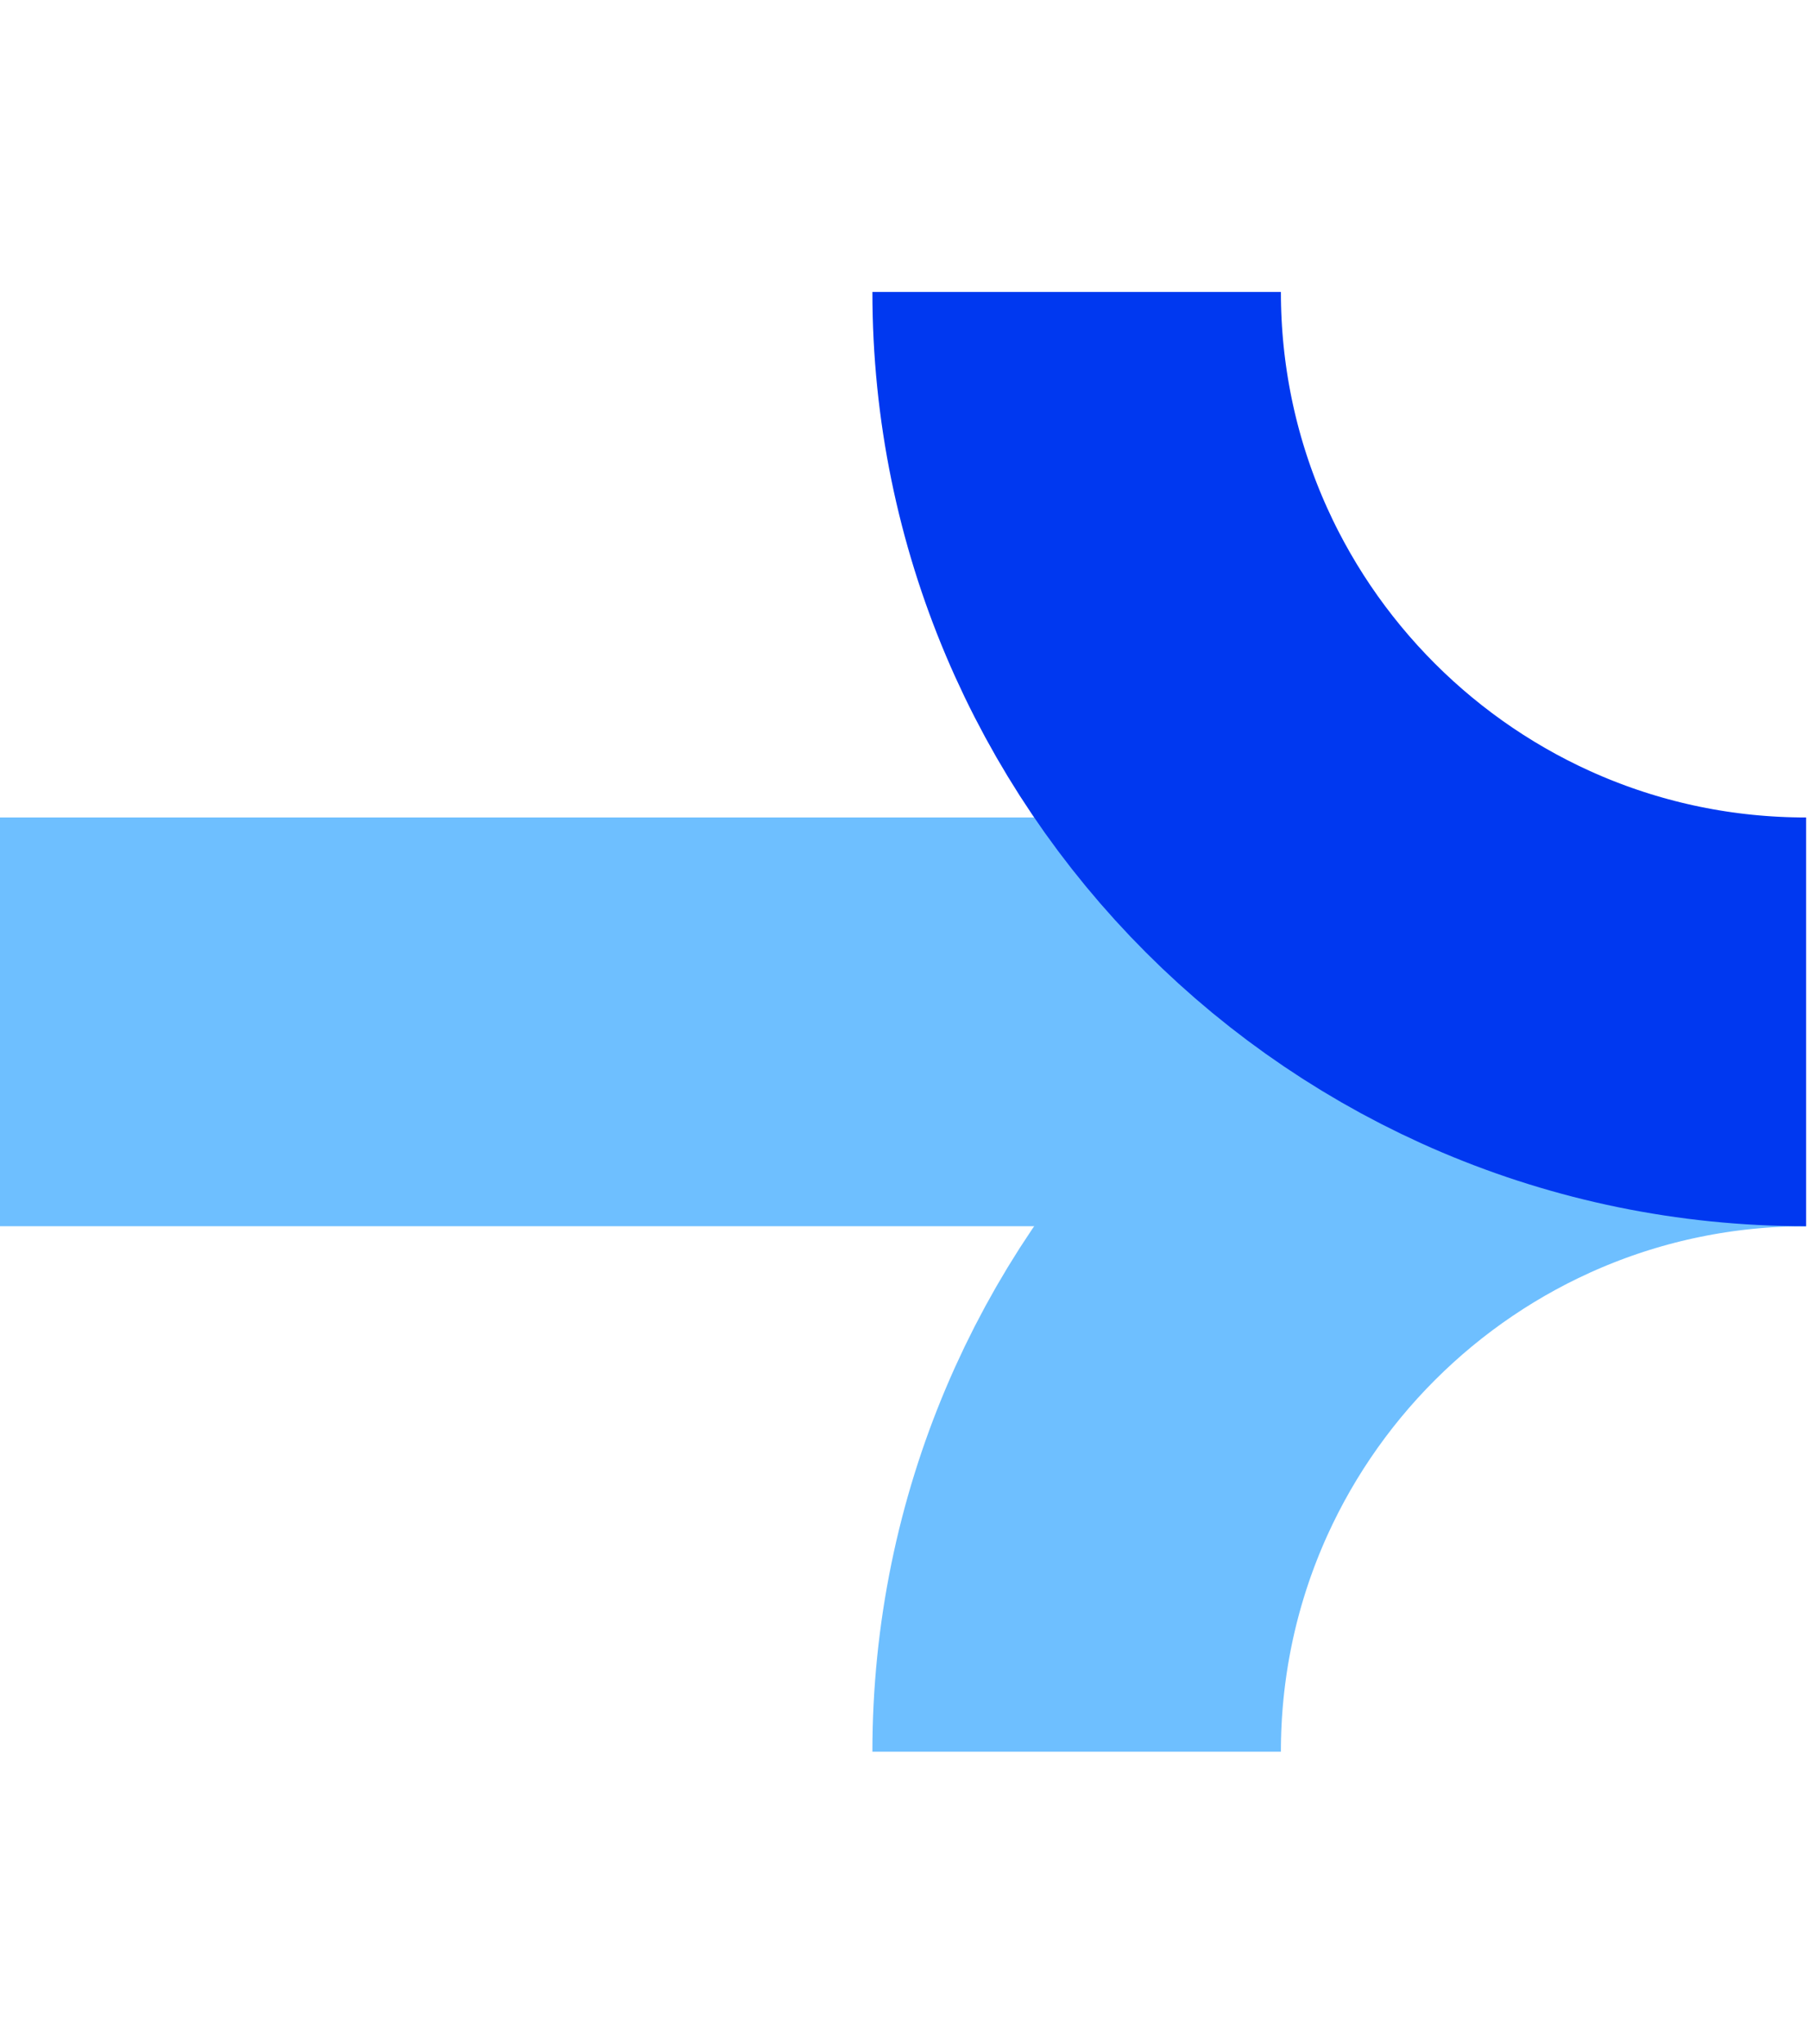<?xml version="1.0" encoding="utf-8"?>
<!-- Generator: Adobe Illustrator 24.2.3, SVG Export Plug-In . SVG Version: 6.00 Build 0)  -->
<svg version="1.1" id="Lag_1" xmlns="http://www.w3.org/2000/svg" xmlns:xlink="http://www.w3.org/1999/xlink" x="0px" y="0px"
	 viewBox="0 0 62 70" style="enable-background:new 0 0 62 70;" xml:space="preserve">
<style type="text/css">
	.st0{fill:none;stroke:#6EBFFF;stroke-width:14;stroke-miterlimit:10;}
	.st1{fill:none;stroke:#0038F0;stroke-width:14;stroke-miterlimit:10;}
</style>
<g>
	<line class="st0" x1="61.9" y1="35" x2="-0.3" y2="35"/>
	<path class="st0" d="M61.9,35c-13.8,0-25,11.2-25,25"/>
	<path class="st1" d="M61.9,35c-13.8,0-25-11.2-25-25"/>
</g>
</svg>
